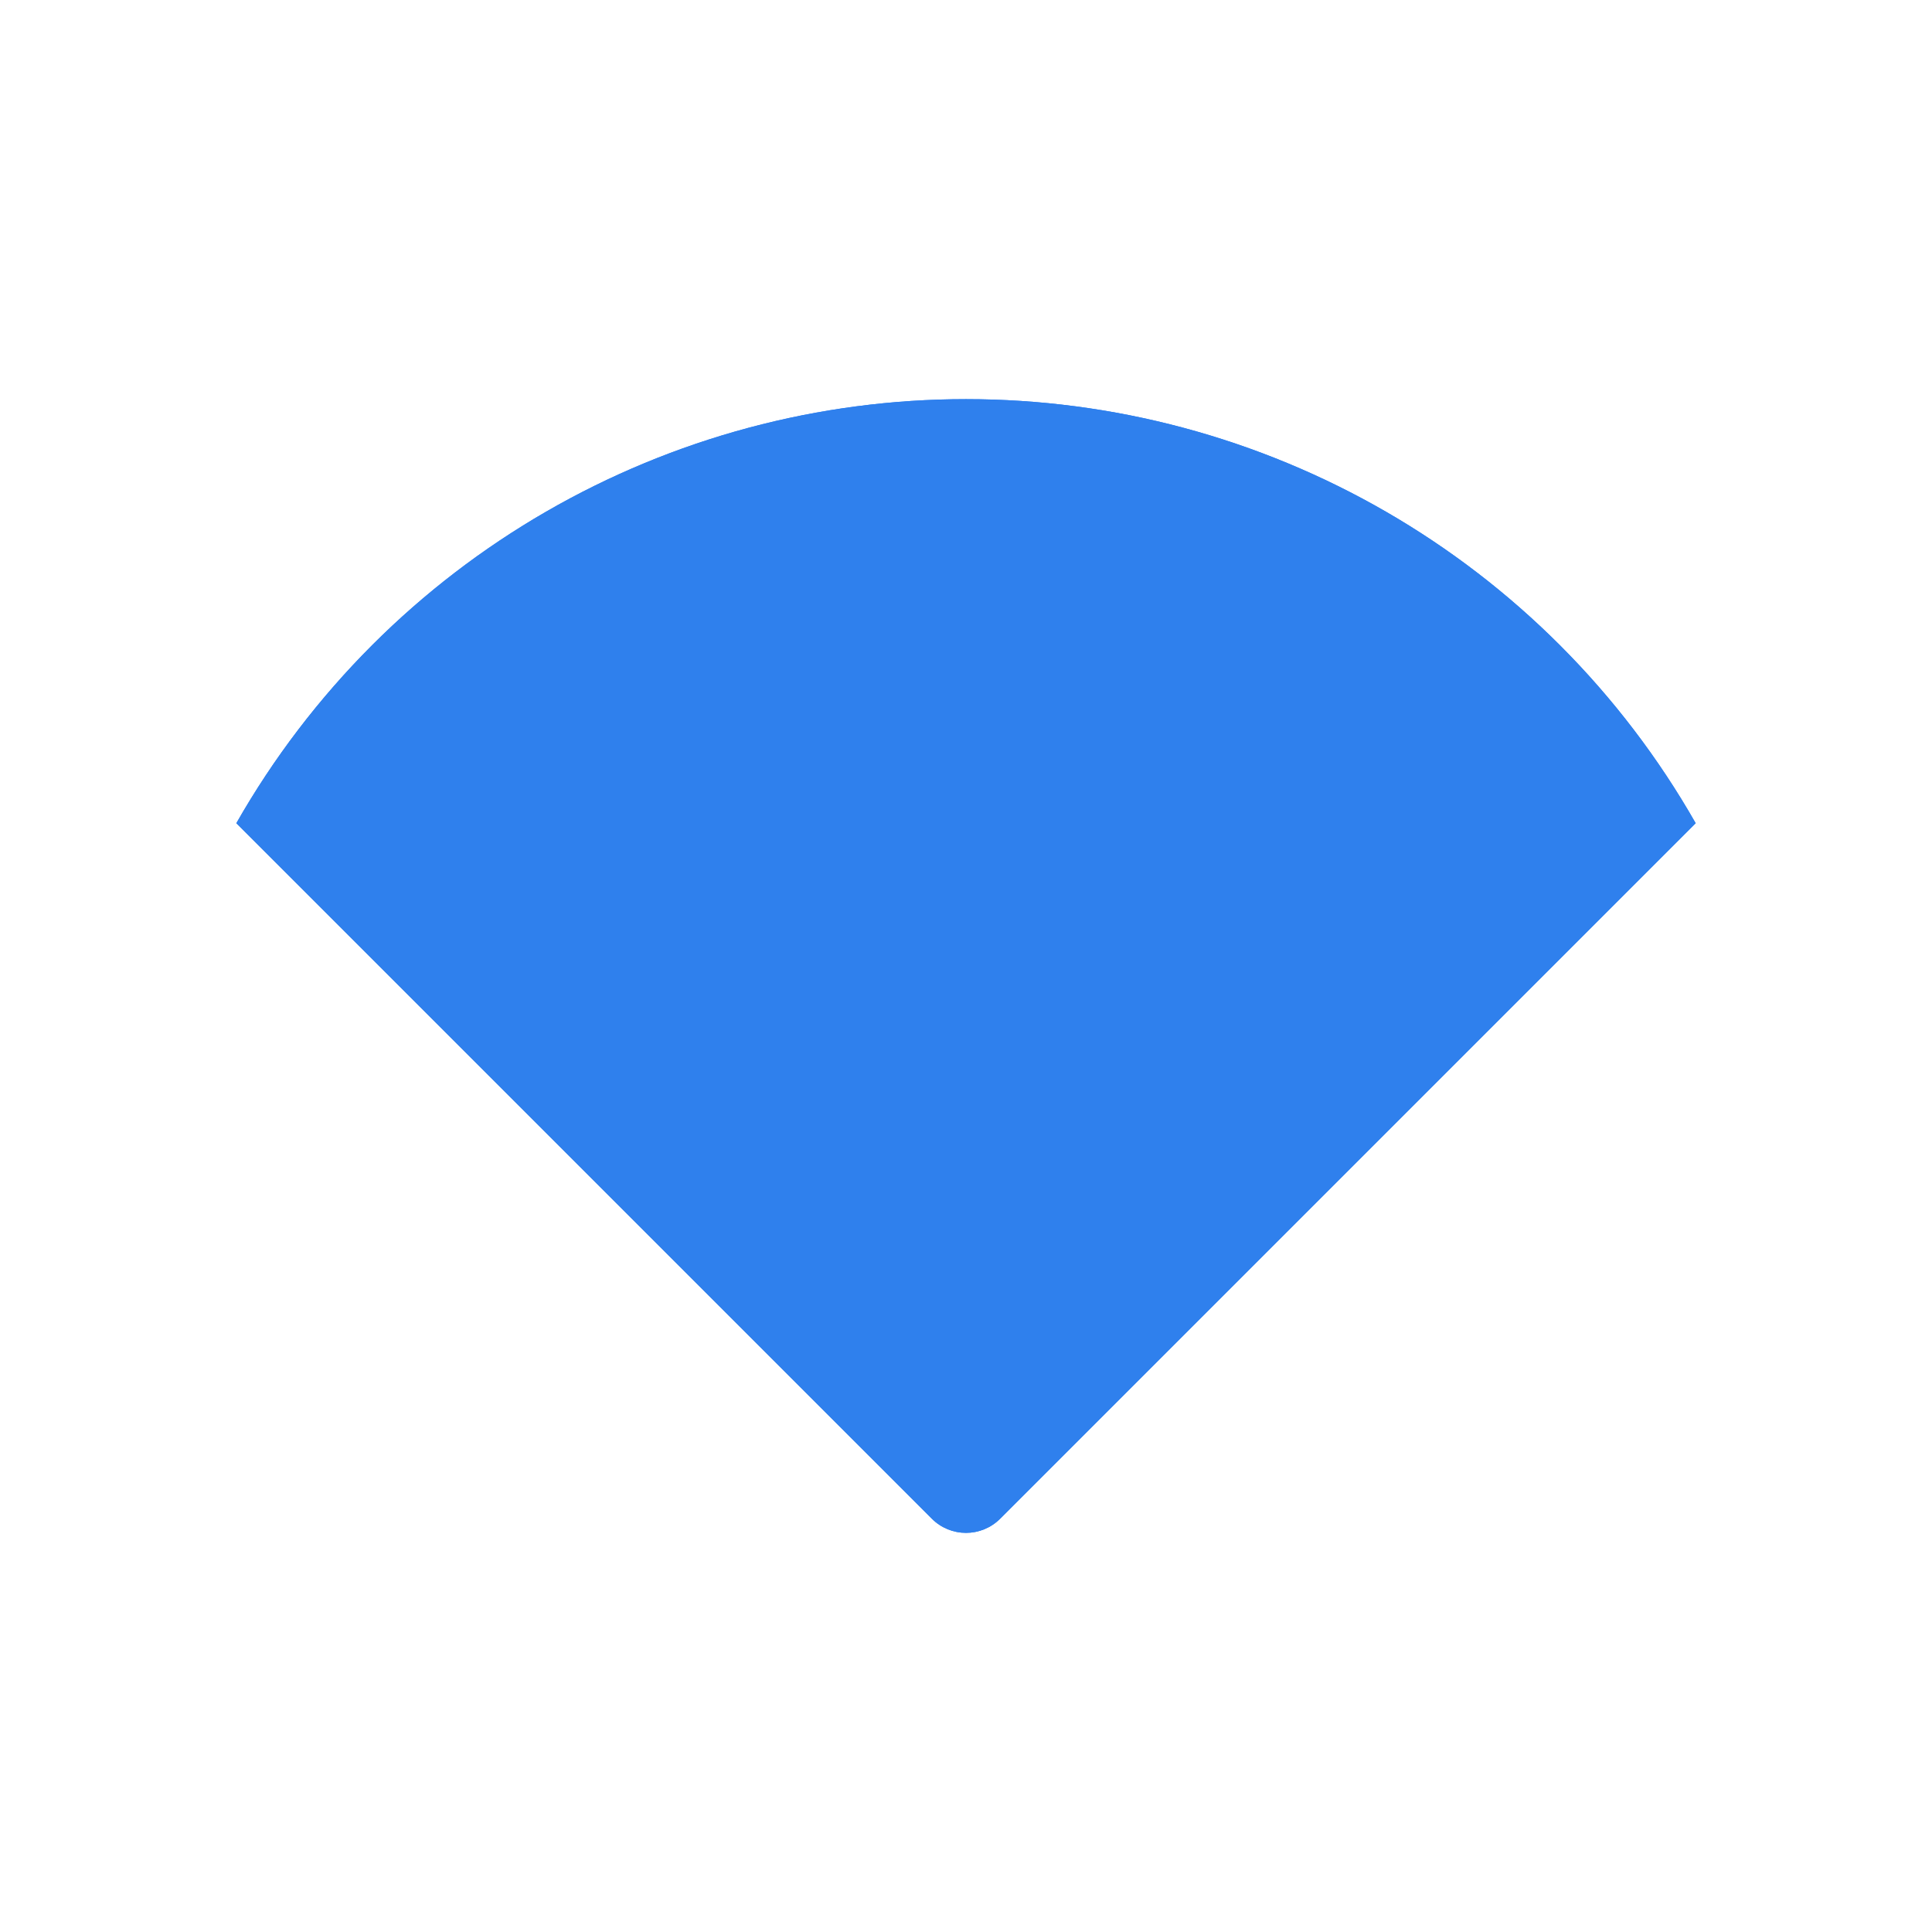 <svg viewBox="0 0 80 80" fill="none">
  <path fill-rule="evenodd" clip-rule="evenodd" d="M70.214 34.087L41.414 62.887C40.633 63.668 39.367 63.668 38.586 62.887L9.786 34.087C11.317 31.4 13.206 28.918 15.411 26.712C19.728 22.396 25.104 19.292 31 17.712C36.896 16.133 43.104 16.133 49 17.712C54.896 19.292 60.272 22.396 64.588 26.712C66.794 28.918 68.683 31.4 70.214 34.087Z" fill="#2F80ED" />
  <path fill-rule="evenodd" clip-rule="evenodd" d="M70.214 34.087L41.414 62.887C40.633 63.668 39.367 63.668 38.586 62.887L9.786 34.087C11.317 31.4 13.206 28.918 15.411 26.712C19.728 22.396 25.104 19.292 31 17.712C36.896 16.133 43.104 16.133 49 17.712C54.896 19.292 60.272 22.396 64.588 26.712C66.794 28.918 68.683 31.4 70.214 34.087Z" fill="#2F80ED" />
</svg>